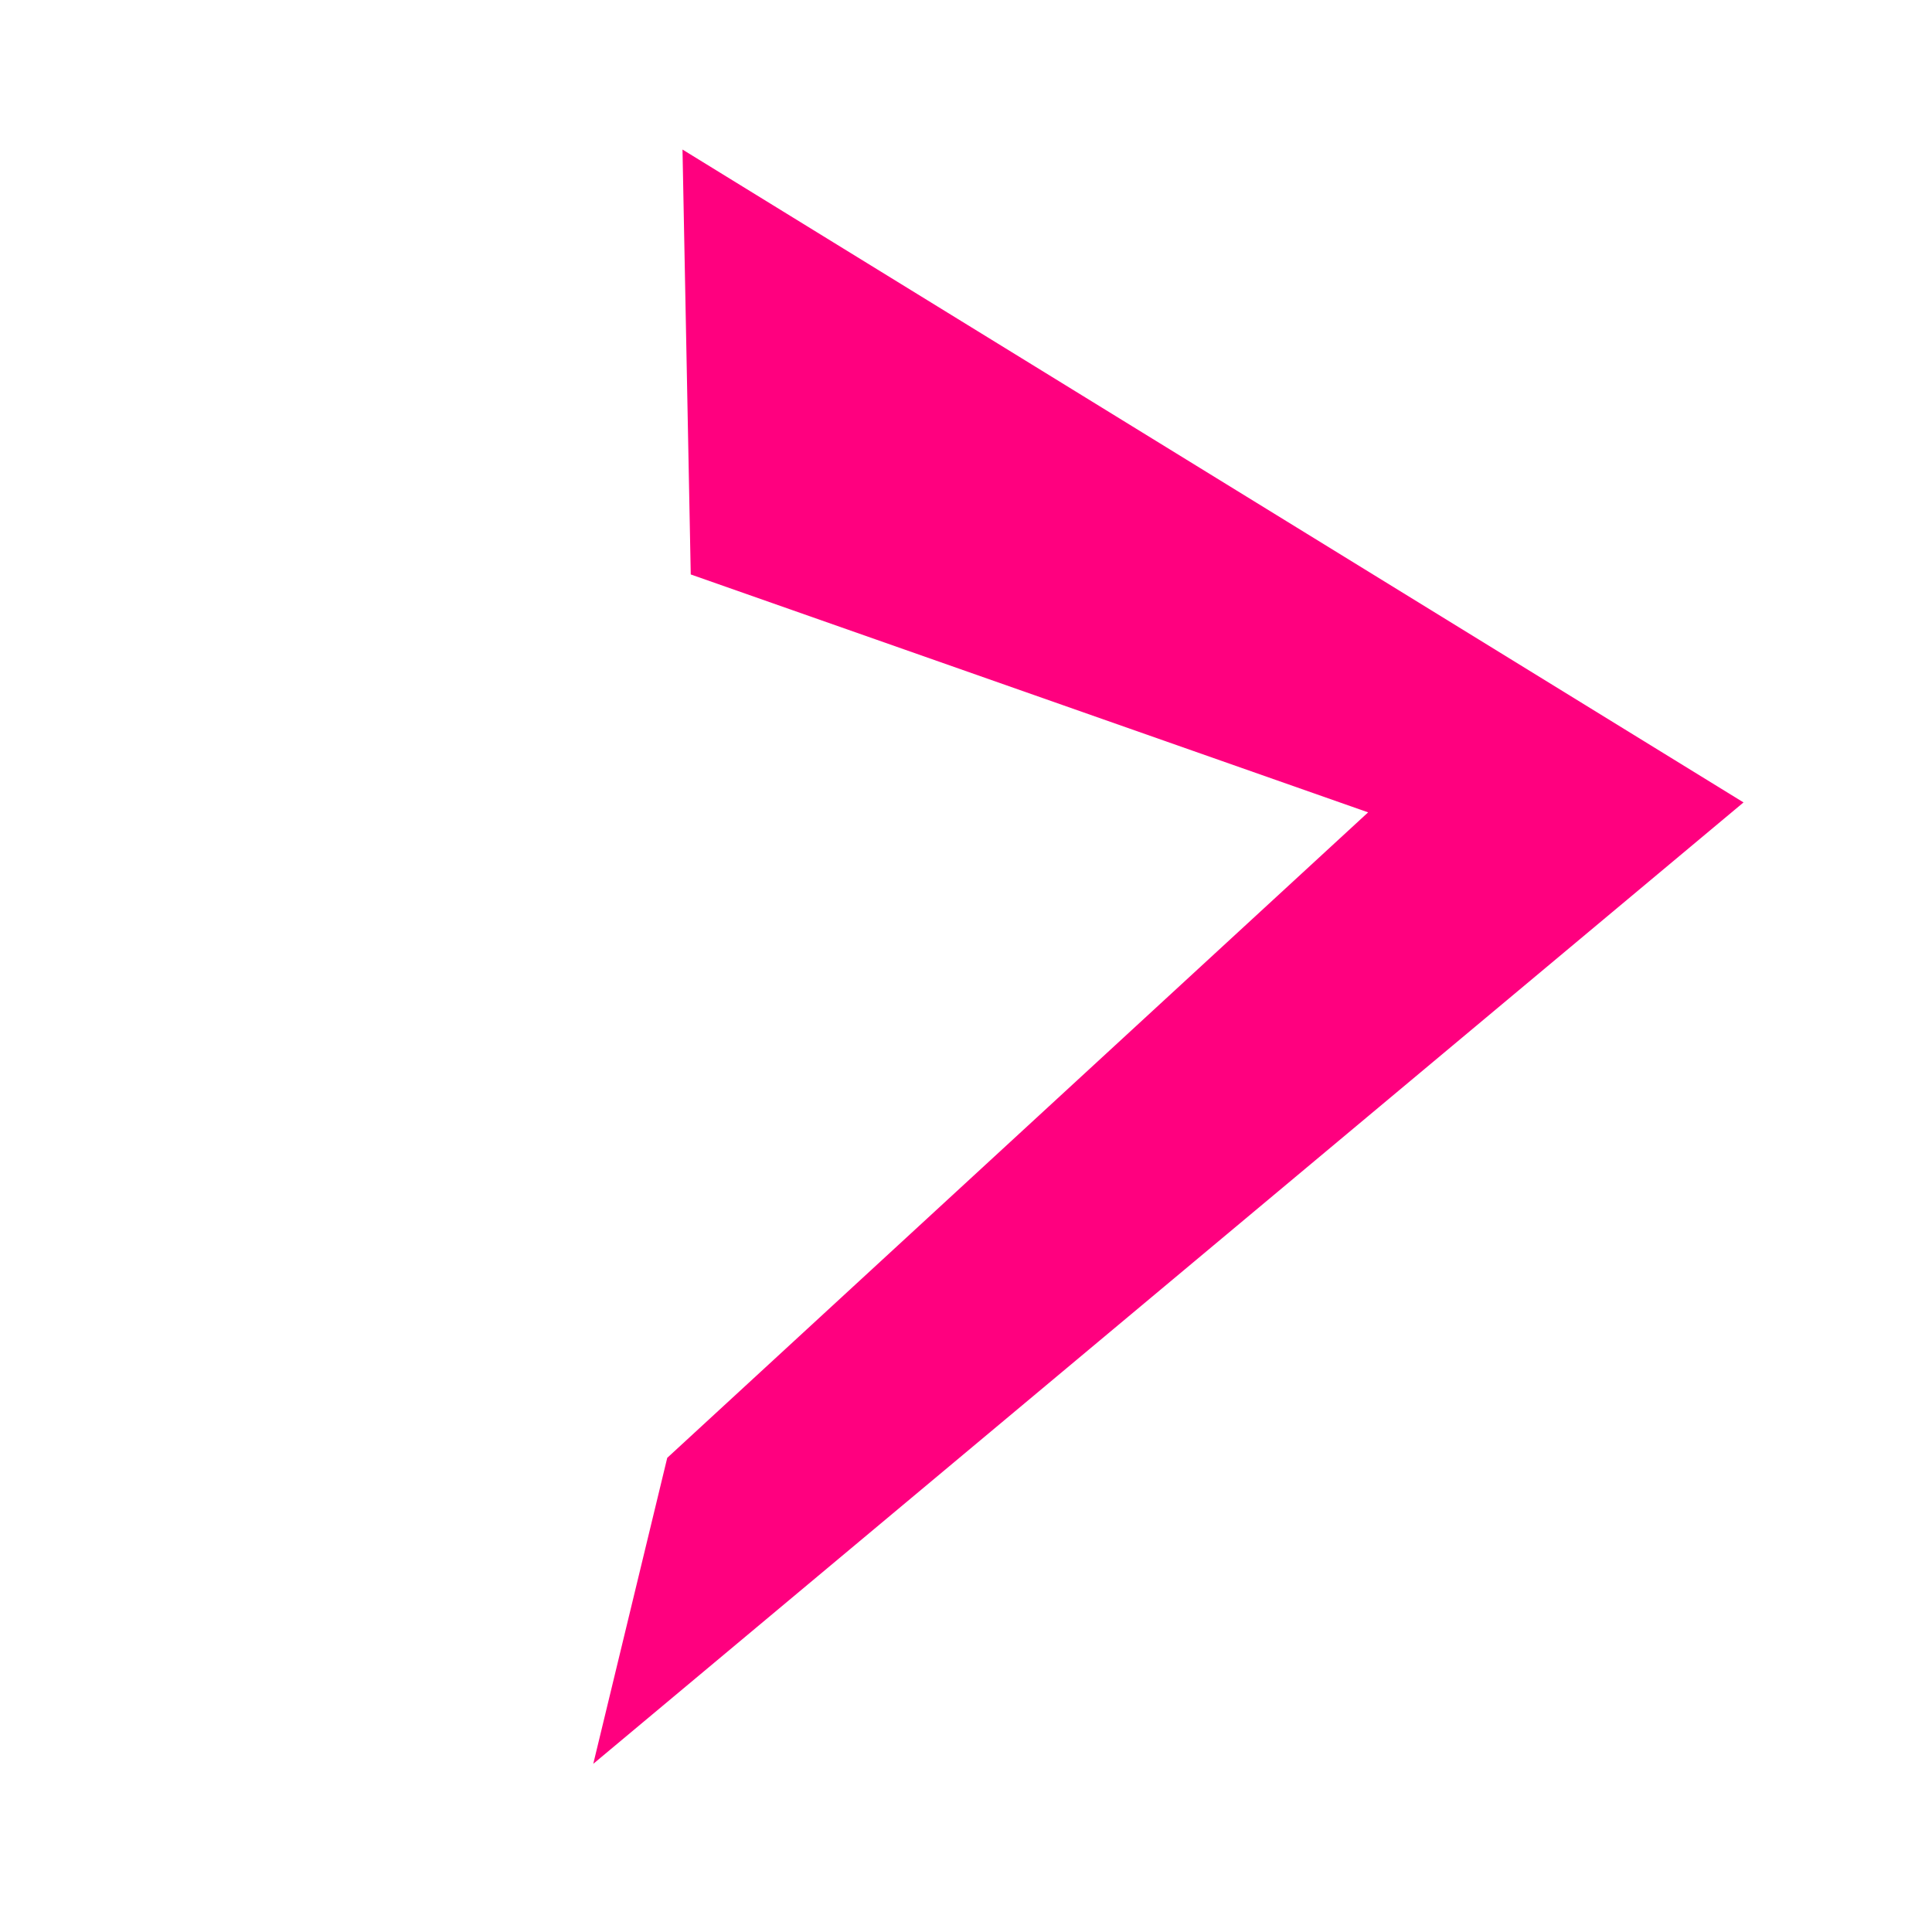 <?xml version="1.0"?>
<svg width="36.406" height="36.406" xmlns="http://www.w3.org/2000/svg" xmlns:svg="http://www.w3.org/2000/svg">
 <g>
  <title>Layer 1</title>
  <path transform="rotate(105.899 19.658,20.204) " id="svg_1" fill="#ff007f" d="m18.795,39.663zm15.72,-14.875l-23.361,-15.883l-6.355,22.599l7.658,-2.343l0.815,-13.504l15.316,9.37"/>
  <g id="svg_2"/>
  <g id="svg_3"/>
  <g id="svg_4"/>
  <g id="svg_5"/>
  <g id="svg_6"/>
  <g id="svg_7"/>
  <g id="svg_8"/>
  <g id="svg_9"/>
  <g id="svg_10"/>
  <g id="svg_11"/>
  <g id="svg_12"/>
  <g id="svg_13"/>
  <g id="svg_14"/>
  <g id="svg_15"/>
  <g id="svg_16"/>
  <g id="svg_20"/>
 </g>

</svg>